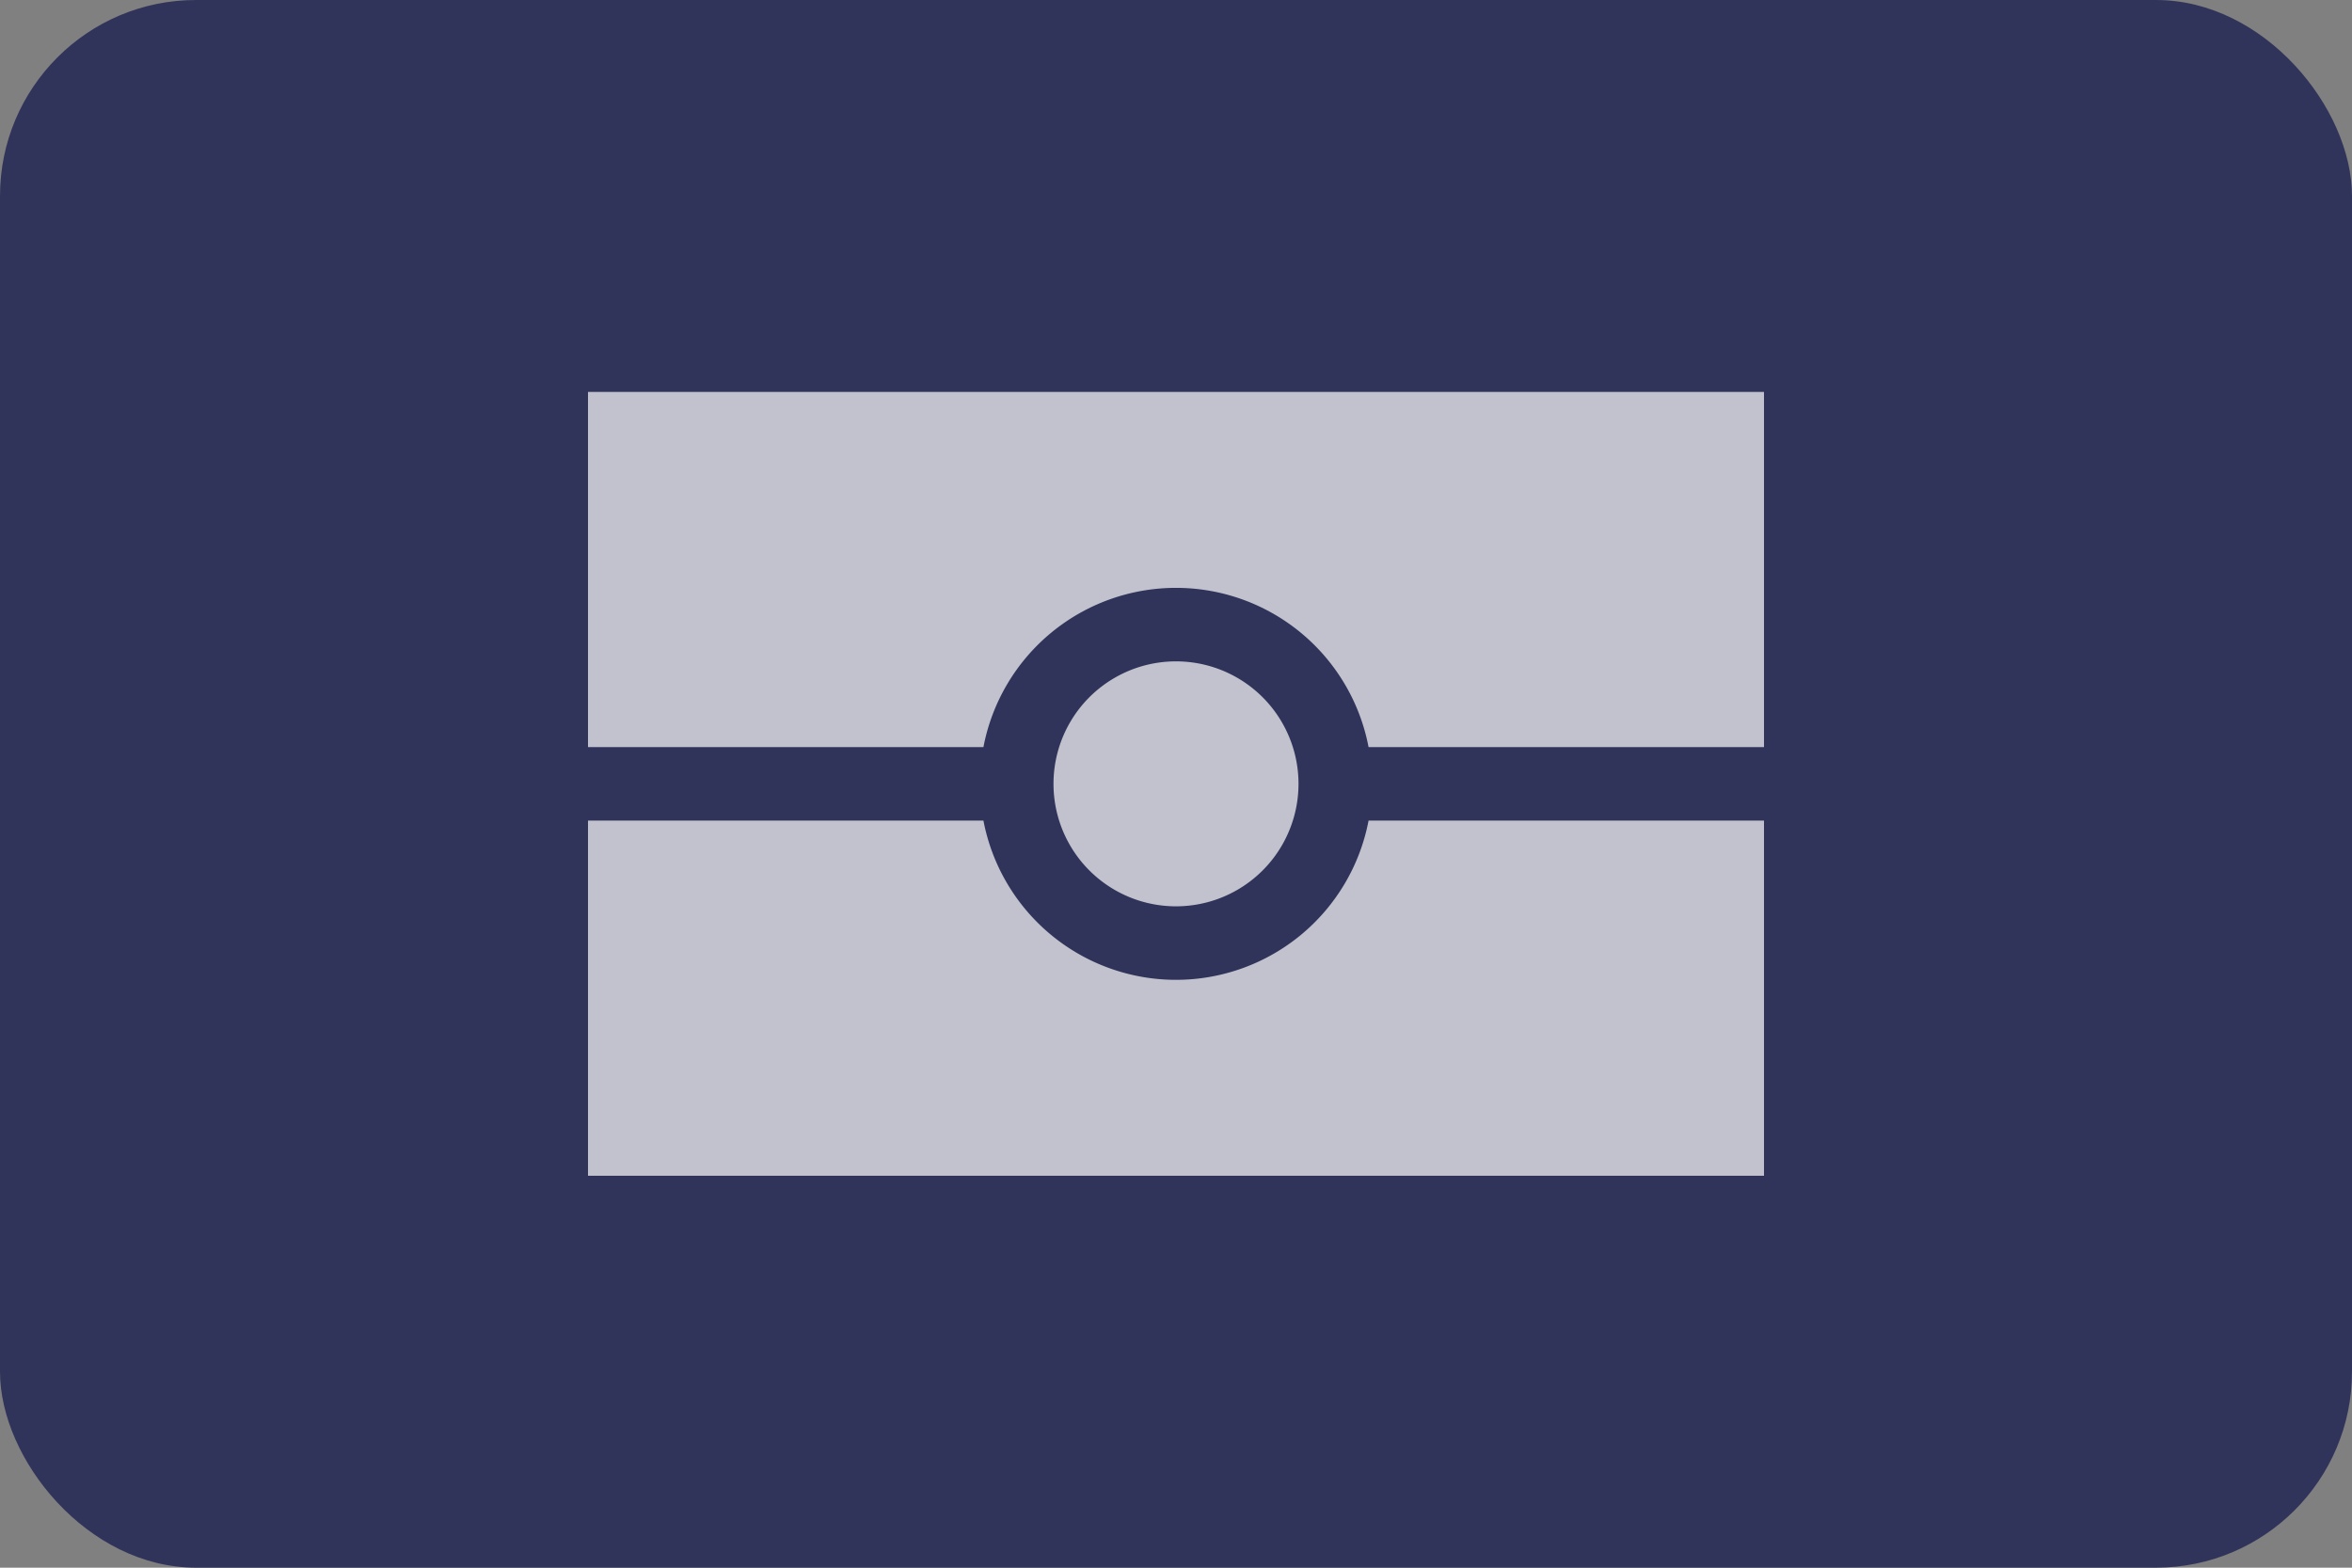 <svg width="48" height="32" fill="none" xmlns="http://www.w3.org/2000/svg"><rect width="100%" height="100%" fill="#808080" stroke="none"/><rect width="48" height="32" rx="4" fill="#31345A"/><path d="M36 8H12v7.25h8.07a4.001 4.001 0 017.86 0H36V8zM36 16.75h-8.07a4.001 4.001 0 01-7.86 0H12V24h24v-7.25z" fill="#fff" fill-opacity=".7"/><path d="M26.5 16a2.5 2.5 0 11-5 0 2.5 2.5 0 015 0z" fill="#fff" fill-opacity=".7"/></svg>
